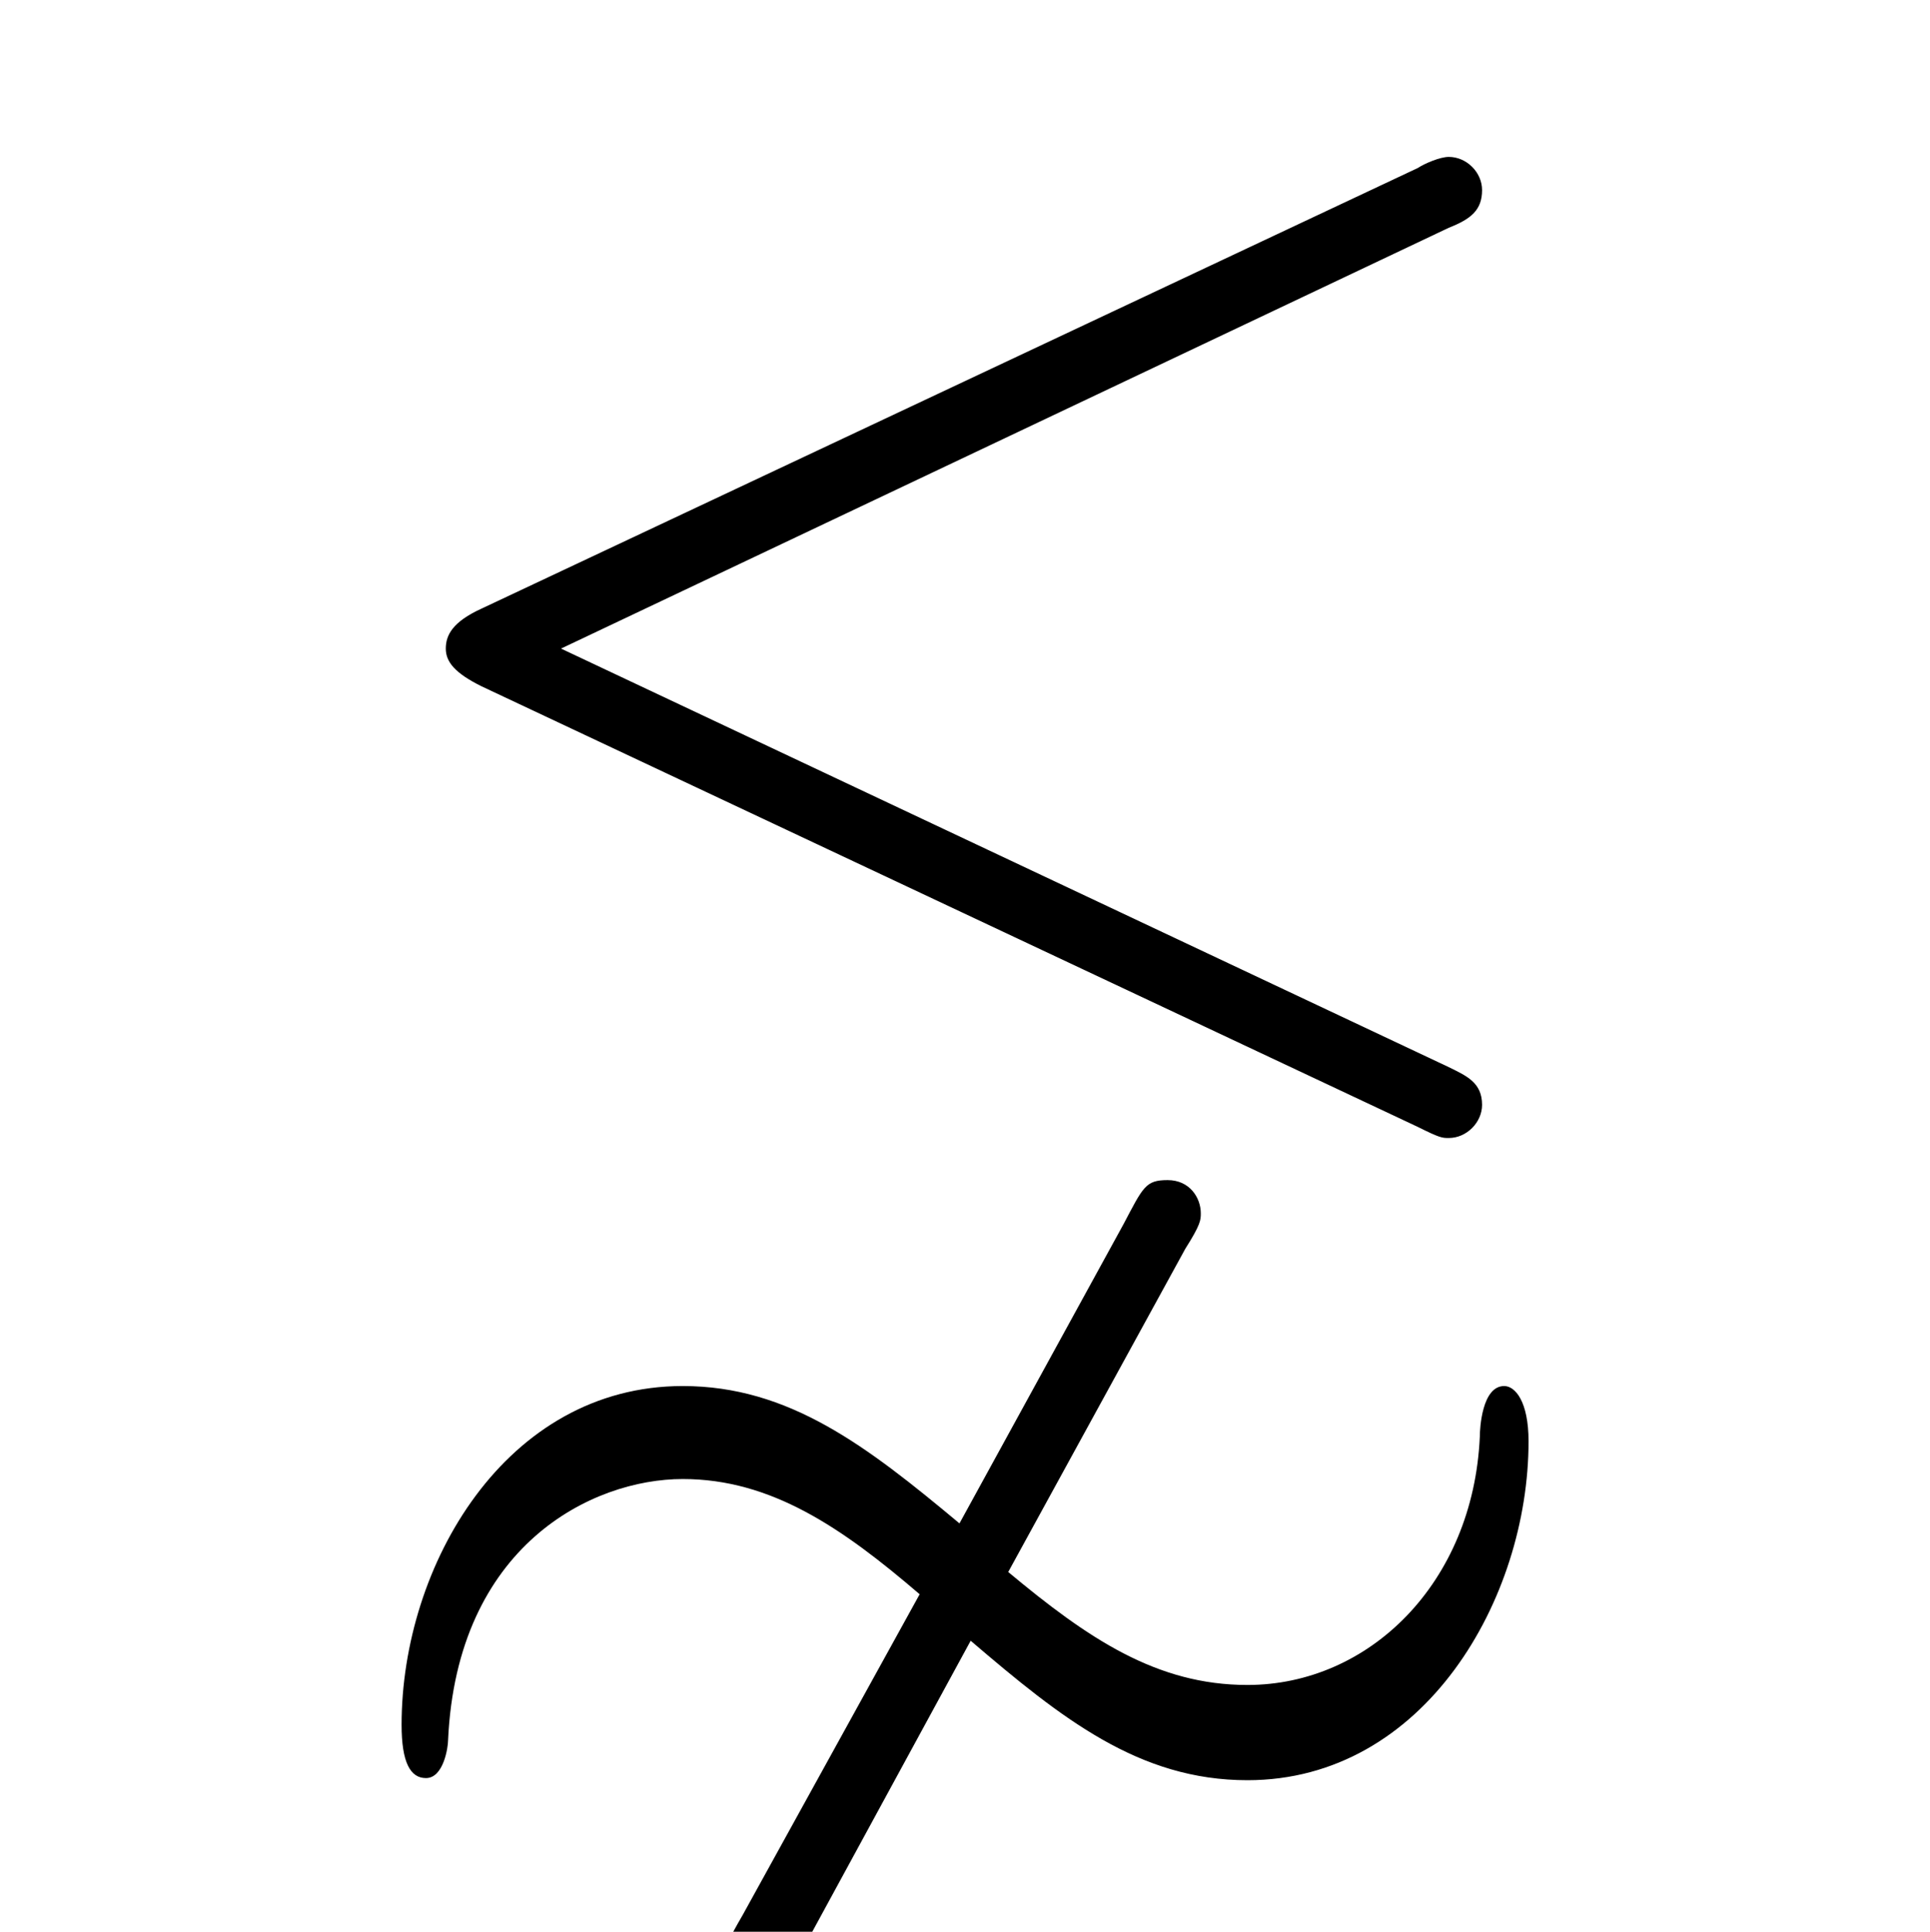 <?xml version="1.0" encoding="UTF-8"?>
<svg xmlns="http://www.w3.org/2000/svg" xmlns:xlink="http://www.w3.org/1999/xlink" width="13.62pt" height="13.63pt" viewBox="0 0 13.62 13.63" version="1.1">
<defs>
<g>
<symbol overflow="visible" id="glyph0-0">
<path style="stroke:none;" d=""/>
</symbol>
<symbol overflow="visible" id="glyph0-1">
<path style="stroke:none;" d="M 8.062 -8.25 C 8.219 -8.312 8.297 -8.375 8.297 -8.516 C 8.297 -8.641 8.188 -8.75 8.062 -8.75 C 8 -8.75 7.891 -8.703 7.844 -8.672 L 1.234 -5.562 C 1.031 -5.469 0.984 -5.375 0.984 -5.281 C 0.984 -5.188 1.047 -5.109 1.234 -5.016 L 7.844 -1.906 C 8 -1.828 8.016 -1.828 8.062 -1.828 C 8.188 -1.828 8.297 -1.938 8.297 -2.062 C 8.297 -2.219 8.188 -2.266 8.062 -2.328 L 1.797 -5.281 Z M 4.688 1.719 C 5.328 2.266 5.875 2.703 6.641 2.703 C 7.891 2.703 8.625 1.422 8.625 0.312 C 8.625 0.031 8.531 -0.078 8.453 -0.078 C 8.297 -0.078 8.281 0.219 8.281 0.281 C 8.234 1.312 7.5 2.031 6.641 2.031 C 6 2.031 5.516 1.703 4.953 1.234 L 6.203 -1.047 C 6.312 -1.219 6.312 -1.25 6.312 -1.297 C 6.312 -1.406 6.234 -1.531 6.078 -1.531 C 5.922 -1.531 5.906 -1.484 5.766 -1.219 L 4.609 0.891 C 3.953 0.344 3.406 -0.078 2.656 -0.078 C 1.406 -0.078 0.672 1.188 0.672 2.312 C 0.672 2.578 0.734 2.688 0.844 2.688 C 0.969 2.688 1 2.469 1 2.422 C 1.062 1.047 2.016 0.578 2.656 0.578 C 3.281 0.578 3.781 0.922 4.328 1.391 L 3.078 3.656 C 2.969 3.844 2.969 3.859 2.969 3.906 C 2.969 4.031 3.062 4.141 3.219 4.141 C 3.359 4.141 3.375 4.094 3.531 3.844 Z M 4.688 1.719 "/>
</symbol>
</g>
<clipPath id="clip1">
  <path d="M 2 1 L 11 1 L 11 13.629 L 2 13.629 Z M 2 1 "/>
</clipPath>
</defs>
<g id="surface1">
<g clip-path="url(#clip1)" clip-rule="nonzero">
<g style="fill:rgb(0%,0%,0%);fill-opacity:1;">
  <use xlink:href="#glyph0-1" x="2.162" y="9.857"/>
</g>
</g>
</g>
</svg>
